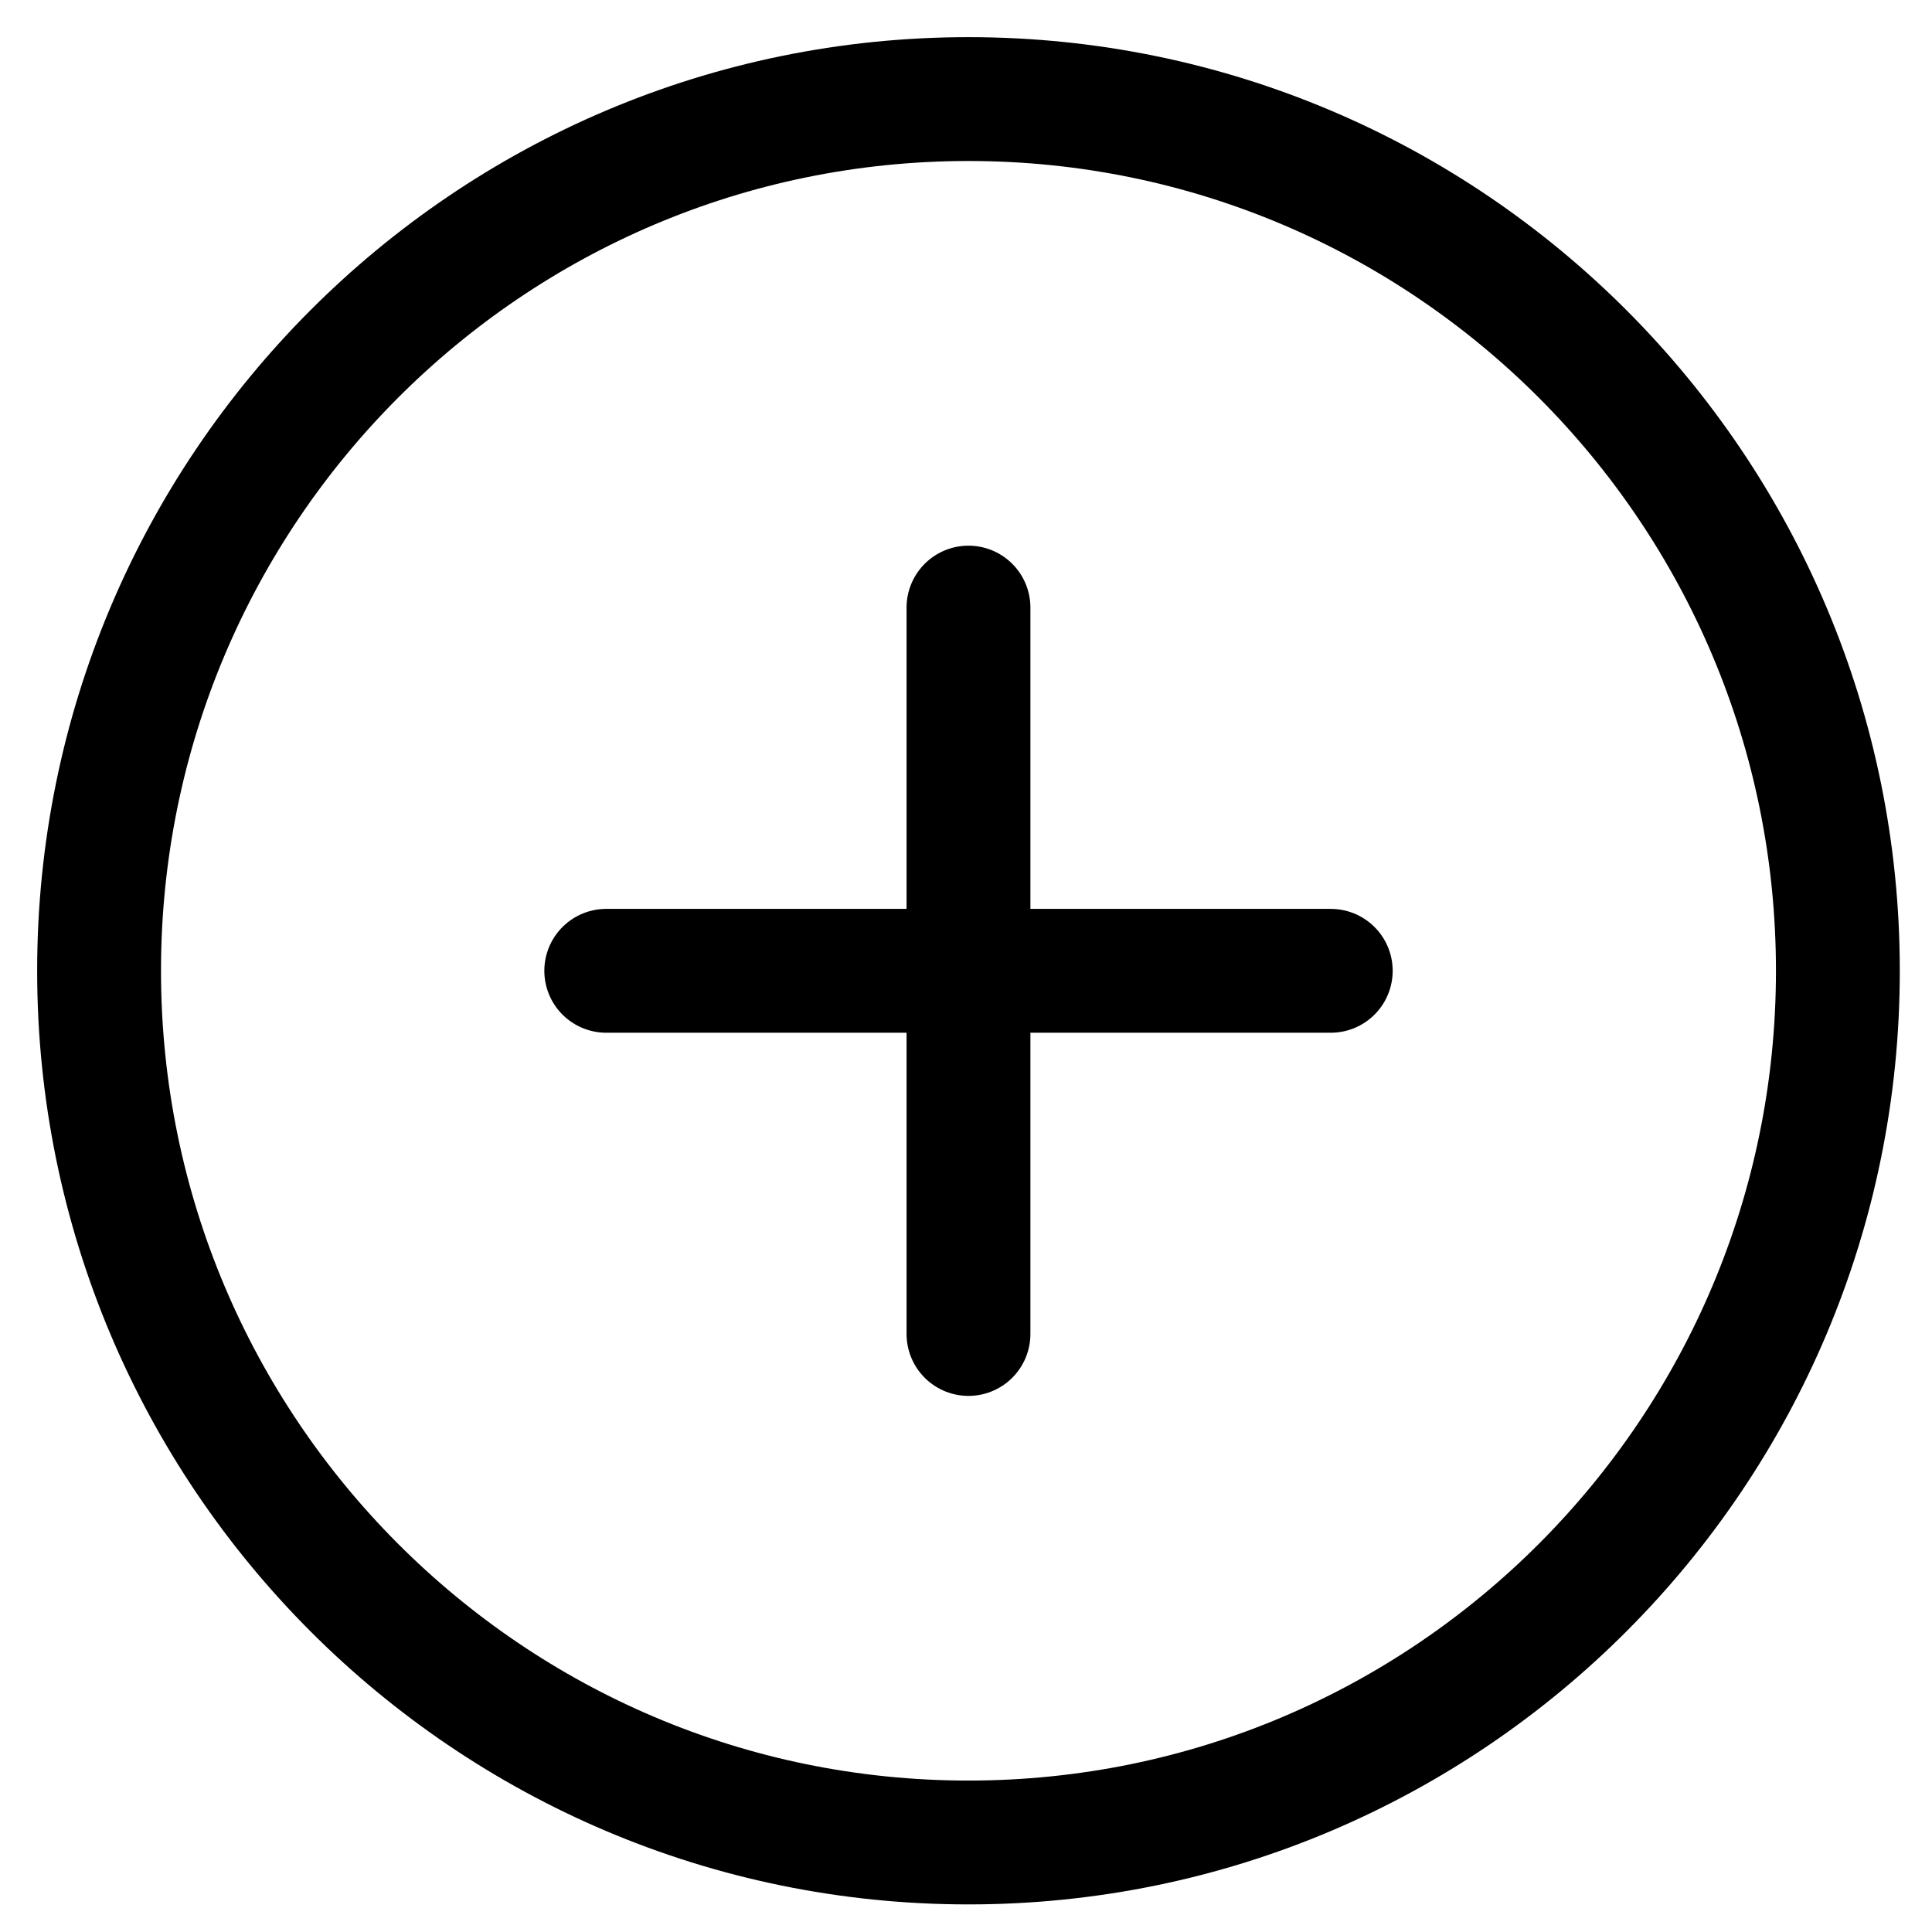 <svg width="39" height="39" viewBox="0 0 39 39" fill="none" xmlns="http://www.w3.org/2000/svg">
<path d="M37.1 19.596C37.1 9.882 29.239 2 19.55 2C9.861 2 2 9.882 2 19.596C2 29.311 9.861 37.193 19.55 37.193C29.239 37.193 37.1 29.311 37.1 19.596Z" stroke="black" stroke-width="2.5" stroke-miterlimit="10"/>
<path d="M19.55 12.265V26.928" stroke="black" stroke-width="2.5" stroke-linecap="round" stroke-linejoin="round"/>
<path d="M26.863 19.597H12.238" stroke="black" stroke-width="2.5" stroke-linecap="round" stroke-linejoin="round"/>
</svg>
